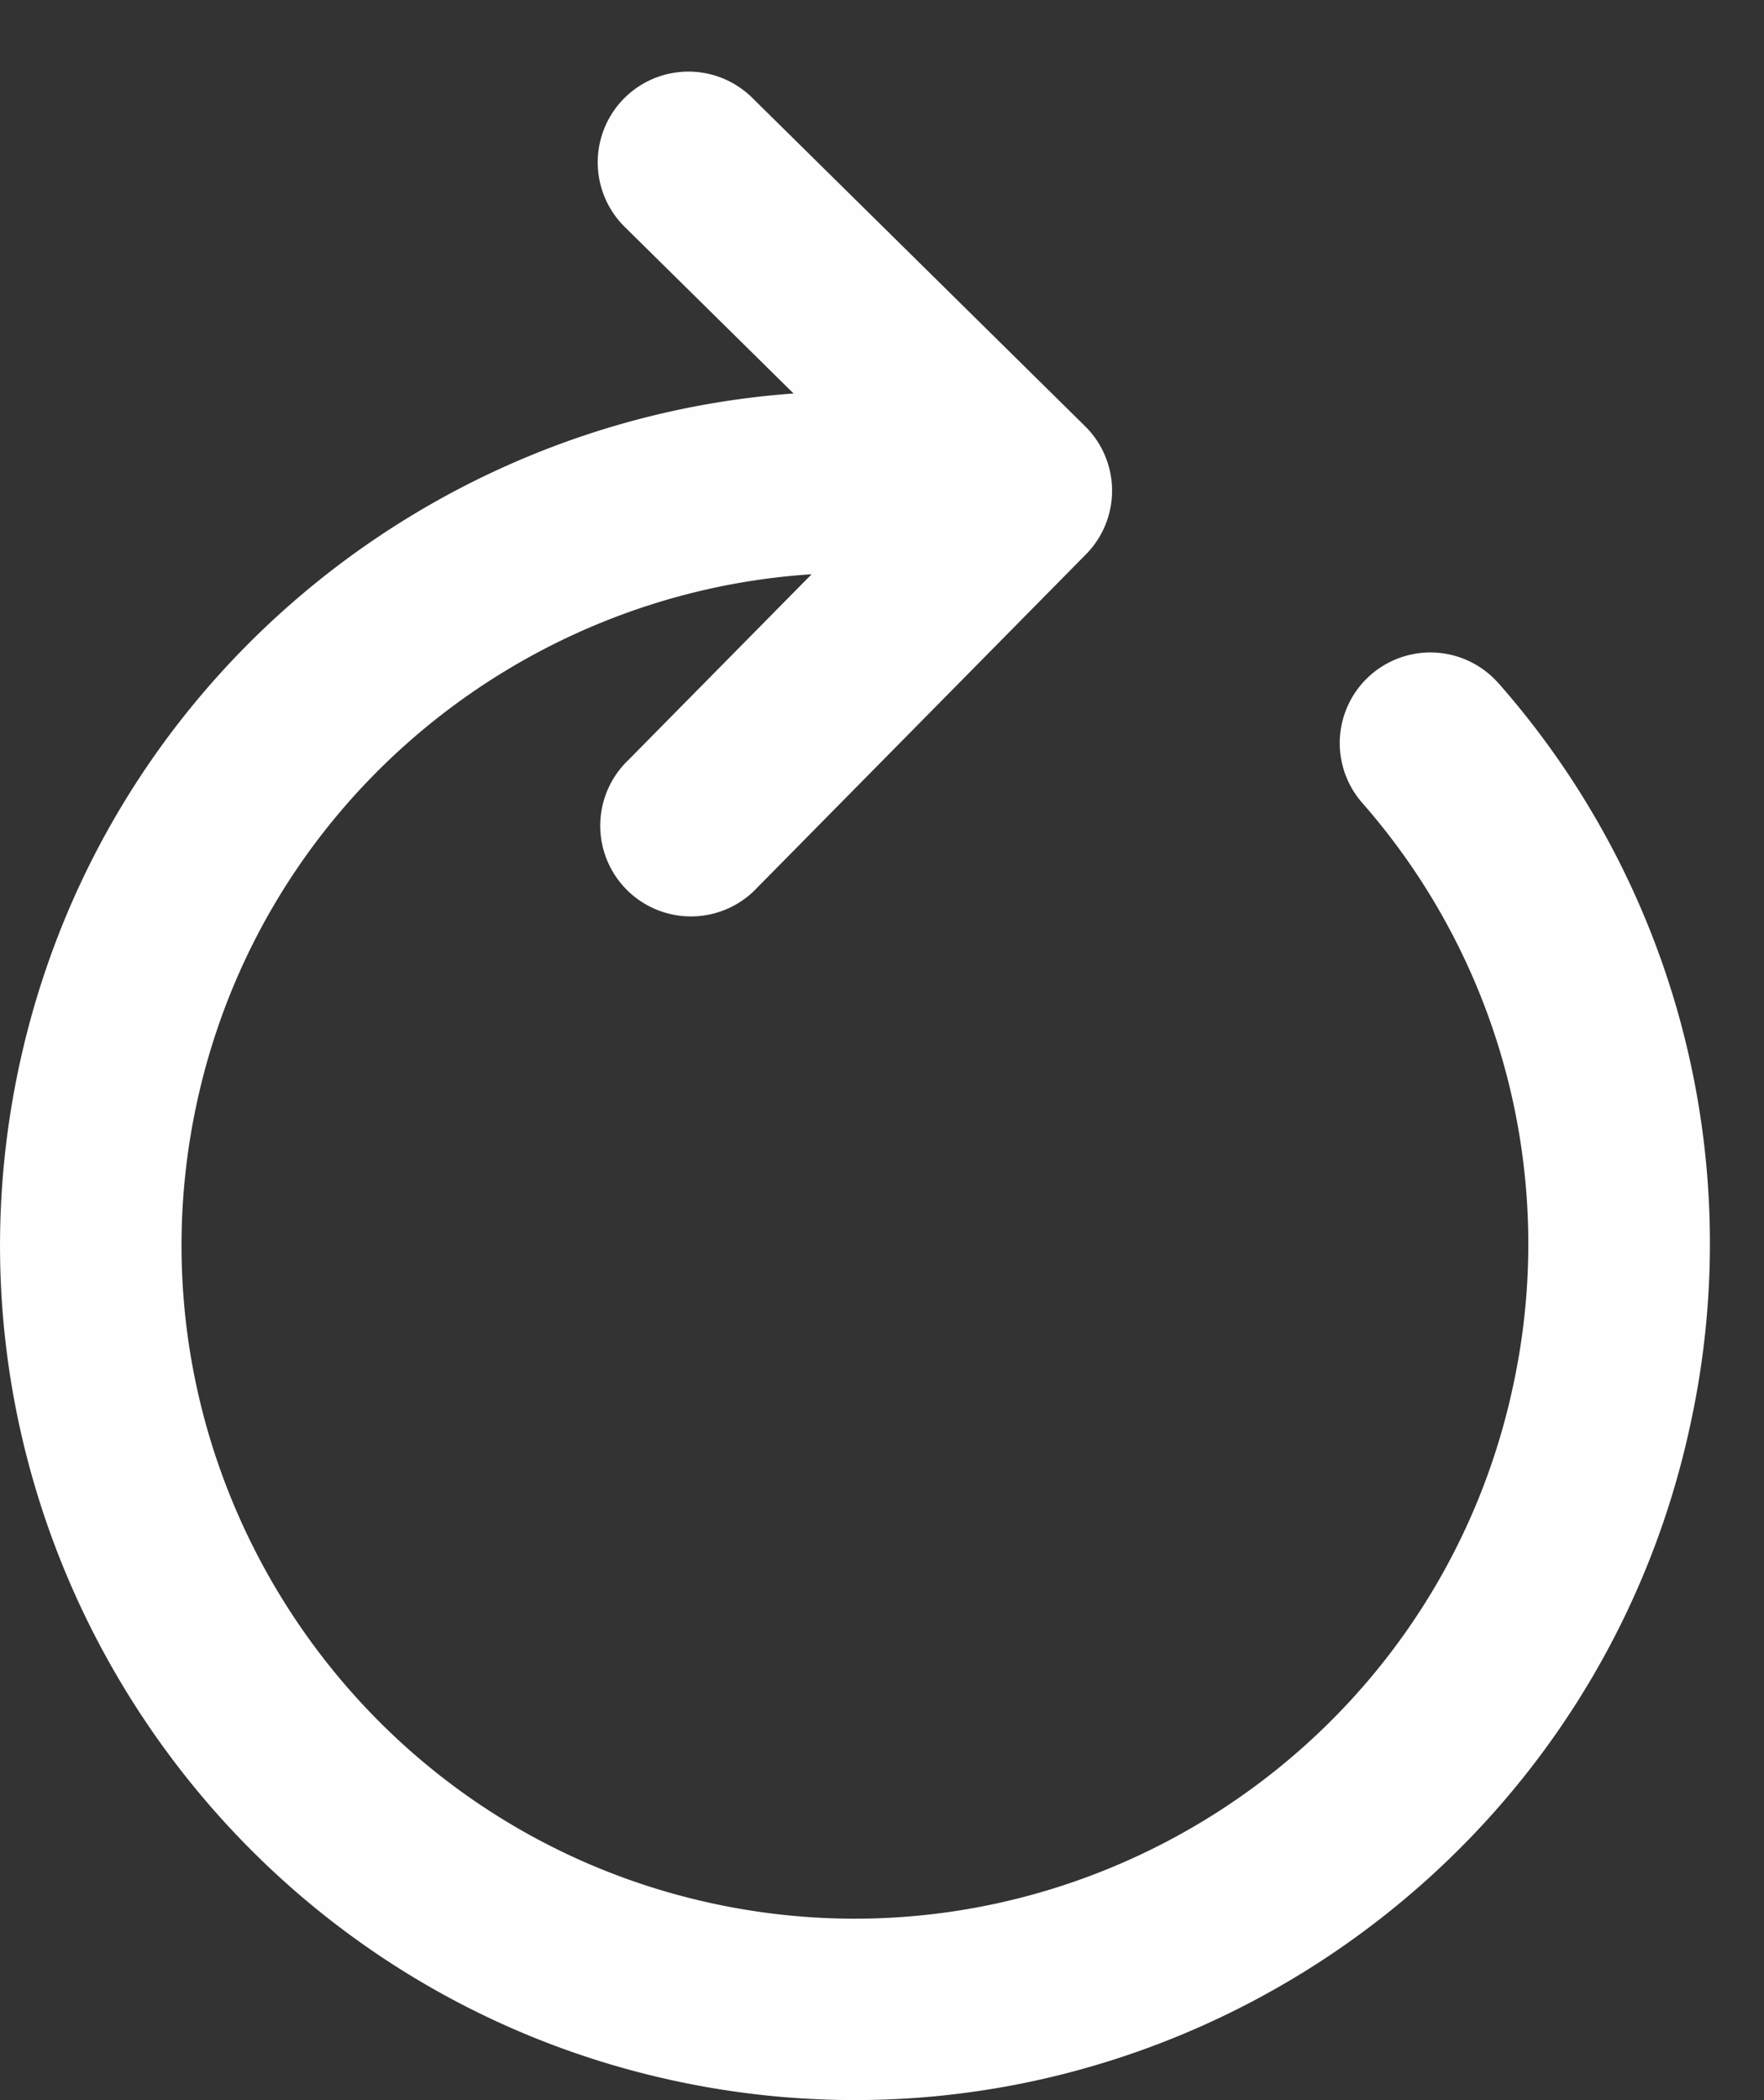 <svg width='100%' height='100%' viewBox='0 0 21 25' xmlns='http://www.w3.org/2000/svg'>
  <rect x="0" y="0" width="21" height="25" fill="#333333" stroke="none"/>
  <path d='M17.842 8.137a1.078 1.078 0 1 0-1.627 1.418 7.962 7.962 0 0 1 1.803 6.919c-.91 4.324-5.167 7.102-9.491 6.194-4.324-.91-7.102-5.166-6.194-9.491.756-3.596 3.829-6.115 7.329-6.341l-2.18 2.21a1.08 1.08 0 1 0 1.537 1.516L12.927 6.6a1.078 1.078 0 0 0-.01-1.527l-3.963-3.91a1.08 1.08 0 1 0-1.516 1.539l2.009 1.982c-4.412.319-8.273 3.508-9.228 8.048-1.154 5.49 2.374 10.894 7.864 12.049 5.49 1.153 10.894-2.374 12.049-7.864a10.092 10.092 0 0 0-2.29-8.781' fill='#FEFEFE' fill-rule='evenodd'/>
</svg>
